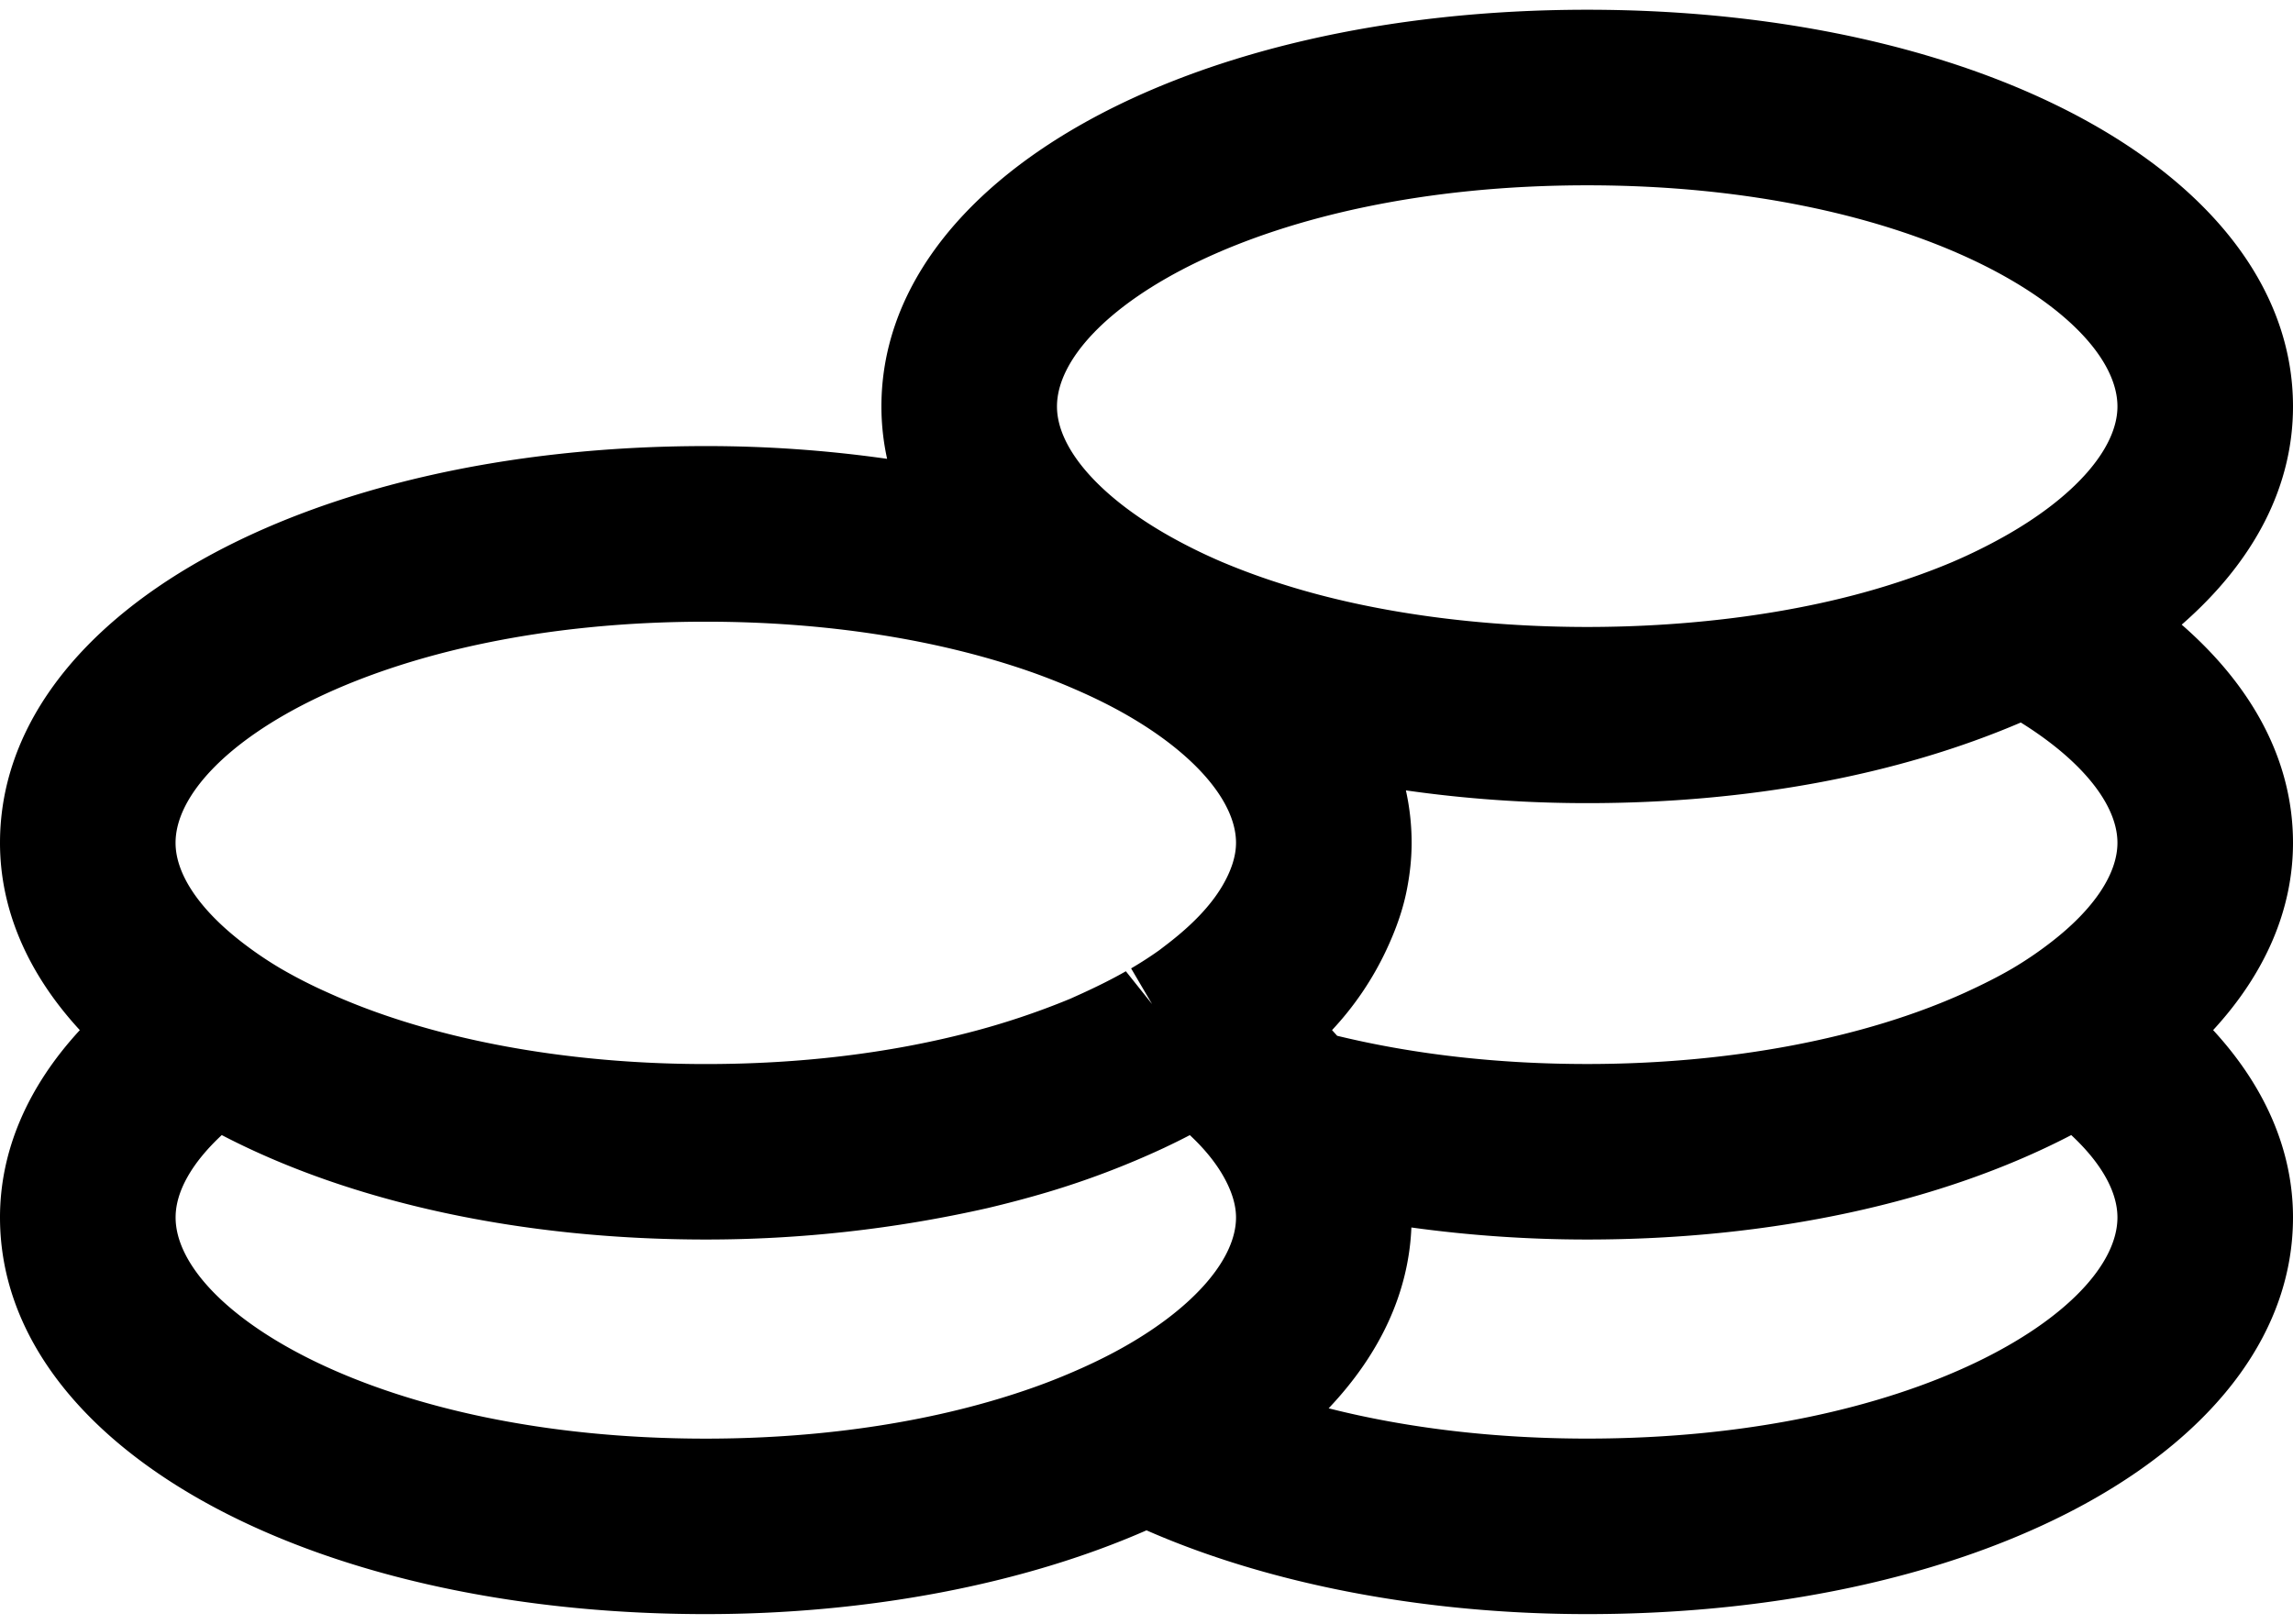 <svg xmlns="http://www.w3.org/2000/svg" viewBox="0 0 48 34"><path d="M45.67 13.079C47.199 11.743 48 10.181 48 8.51 48 3.775 41.648.204 33.225.204S18.451 3.775 18.451 8.51c0 .369.04.735.119 1.097a26.792 26.792 0 0 0-3.795-.267C6.352 9.34 0 12.912 0 17.647c0 1.39.574 2.731 1.671 3.922C.574 22.759 0 24.1 0 25.49c0 4.735 6.352 8.306 14.775 8.306 3.387 0 6.643-.621 9.225-1.754 2.582 1.133 5.838 1.754 9.225 1.754C41.648 33.796 48 30.225 48 25.49c0-1.39-.575-2.731-1.672-3.922C47.425 20.378 48 19.037 48 17.647c0-1.671-.801-3.234-2.33-4.568zm-3.54 7.196c-.302.177-.635.343-.986.504-2.123.967-4.936 1.499-7.919 1.499-1.858 0-3.618-.199-5.234-.591l-.107-.119a6.465 6.465 0 0 0 1.138-1.68c.209-.446.349-.856.427-1.254.067-.337.101-.669.101-.988 0-.369-.04-.735-.12-1.097 1.237.177 2.508.267 3.795.267 3.369 0 6.496-.583 9.077-1.688 1.274.793 2.023 1.717 2.023 2.518 0 .652-.495 1.392-1.393 2.084a7.74 7.74 0 0 1-.802.545zm-.197-9.03c-.328.183-.68.358-1.063.522-.415.176-.862.337-1.333.485-3.721 1.167-8.901 1.167-12.623 0a14.212 14.212 0 0 1-1.335-.486 11.337 11.337 0 0 1-1.064-.522c-1.495-.835-2.389-1.857-2.389-2.733 0-1.934 4.222-4.631 11.099-4.631s11.1 2.697 11.1 4.631c0 .875-.894 1.898-2.392 2.734zm-16.059 6.402c0 .279-.099.587-.295.916-.236.395-.605.787-1.127 1.191l-.184.141c-.184.131-.38.258-.59.381l.439.748-.549-.688c-.271.155-.566.303-.906.459l-.254.115a16.026 16.026 0 0 1-2.136.712c-1.688.436-3.538.657-5.498.657-2.983 0-5.795-.532-7.917-1.499a10.235 10.235 0 0 1-.983-.502 7.865 7.865 0 0 1-.806-.547c-.898-.694-1.393-1.433-1.393-2.084 0-1.934 4.223-4.63 11.099-4.63 2.513 0 4.885.37 6.86 1.07.354.127.687.262 1.004.404.332.148.644.305.931.469 1.443.824 2.305 1.829 2.305 2.687zM4.642 23.766c2.712 1.413 6.28 2.187 10.132 2.187a26.685 26.685 0 0 0 5.894-.657c.431-.102.85-.213 1.258-.334a17.8 17.8 0 0 0 2.442-.928c.184-.087.364-.175.539-.267.285.265.509.537.672.809.195.328.295.636.295.915 0 .857-.862 1.863-2.305 2.687-.288.165-.599.321-.931.47-.316.141-.648.277-1.002.402-1.975.701-4.348 1.072-6.861 1.072-6.877 0-11.099-2.697-11.099-4.631-.001-.54.339-1.141.966-1.725zm24.903 1.935a26.9 26.9 0 0 0 3.68.252c3.853 0 7.421-.774 10.133-2.187.627.584.967 1.184.967 1.724 0 1.934-4.223 4.631-11.1 4.631-1.925 0-3.767-.217-5.412-.634 1.085-1.145 1.676-2.43 1.732-3.786z"/></svg>